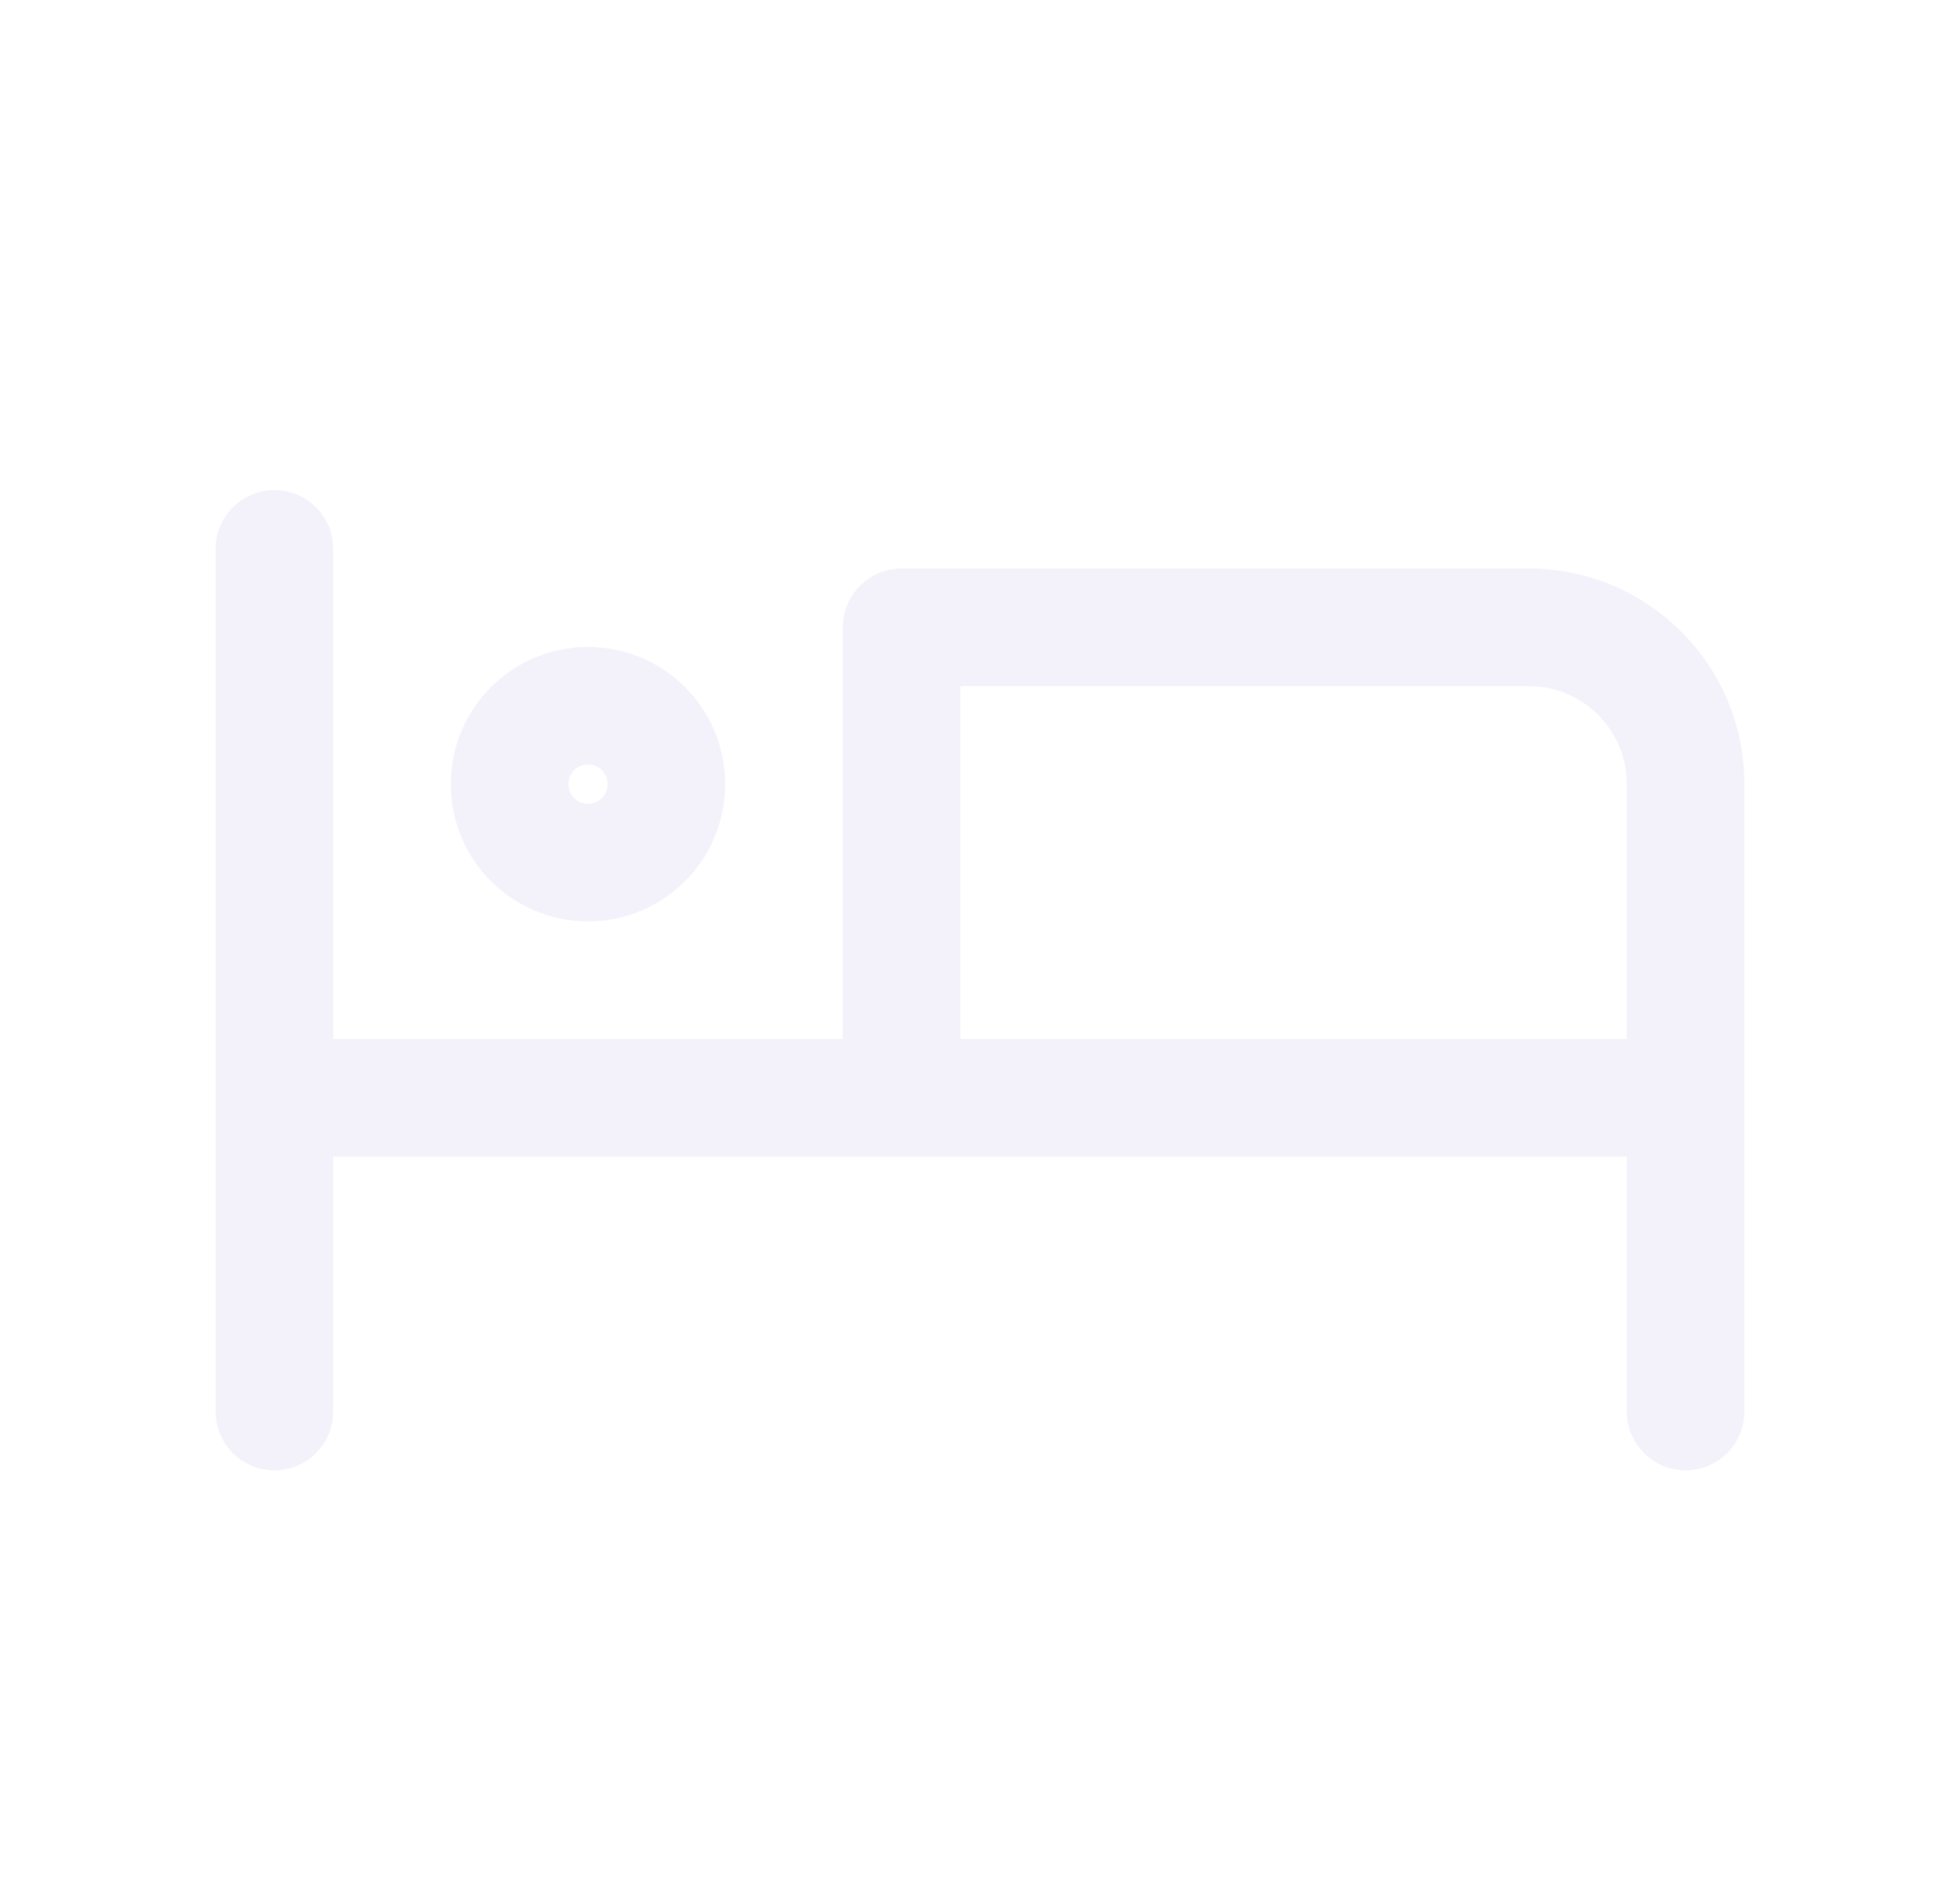 <svg width="25" height="24" viewBox="0 0 25 24" fill="none" xmlns="http://www.w3.org/2000/svg">
<path d="M4.25 7C4.25 6.586 3.914 6.25 3.5 6.25C3.086 6.25 2.75 6.586 2.75 7H4.25ZM2.75 18C2.75 18.414 3.086 18.75 3.5 18.75C3.914 18.75 4.25 18.414 4.25 18H2.75ZM3.5 13.25C3.086 13.25 2.75 13.586 2.75 14C2.75 14.414 3.086 14.75 3.5 14.75V13.25ZM21.5 14.75C21.914 14.75 22.25 14.414 22.25 14C22.25 13.586 21.914 13.25 21.5 13.25V14.75ZM20.75 18C20.75 18.414 21.086 18.75 21.5 18.75C21.914 18.75 22.25 18.414 22.25 18H20.75ZM11.5 8V7.25C11.086 7.25 10.75 7.586 10.75 8H11.5ZM10.75 14C10.75 14.414 11.086 14.75 11.5 14.75C11.914 14.75 12.25 14.414 12.25 14H10.75ZM2.75 7V18H4.25V7H2.75ZM3.5 14.75H21.5V13.25H3.5V14.75ZM22.25 18V10H20.75V18H22.25ZM22.25 10C22.25 8.481 21.019 7.25 19.5 7.25V8.75C20.19 8.75 20.75 9.31 20.75 10H22.25ZM19.5 7.25H11.5V8.75H19.5V7.25ZM10.75 8V14H12.25V8H10.75Z" fill="#E1DEF5" fill-opacity="0.4"/>
<circle cx="7.5" cy="10" r="1" stroke="#E1DEF5" stroke-opacity="0.4" stroke-width="1.5" stroke-linecap="round" stroke-linejoin="round"/>
</svg>

